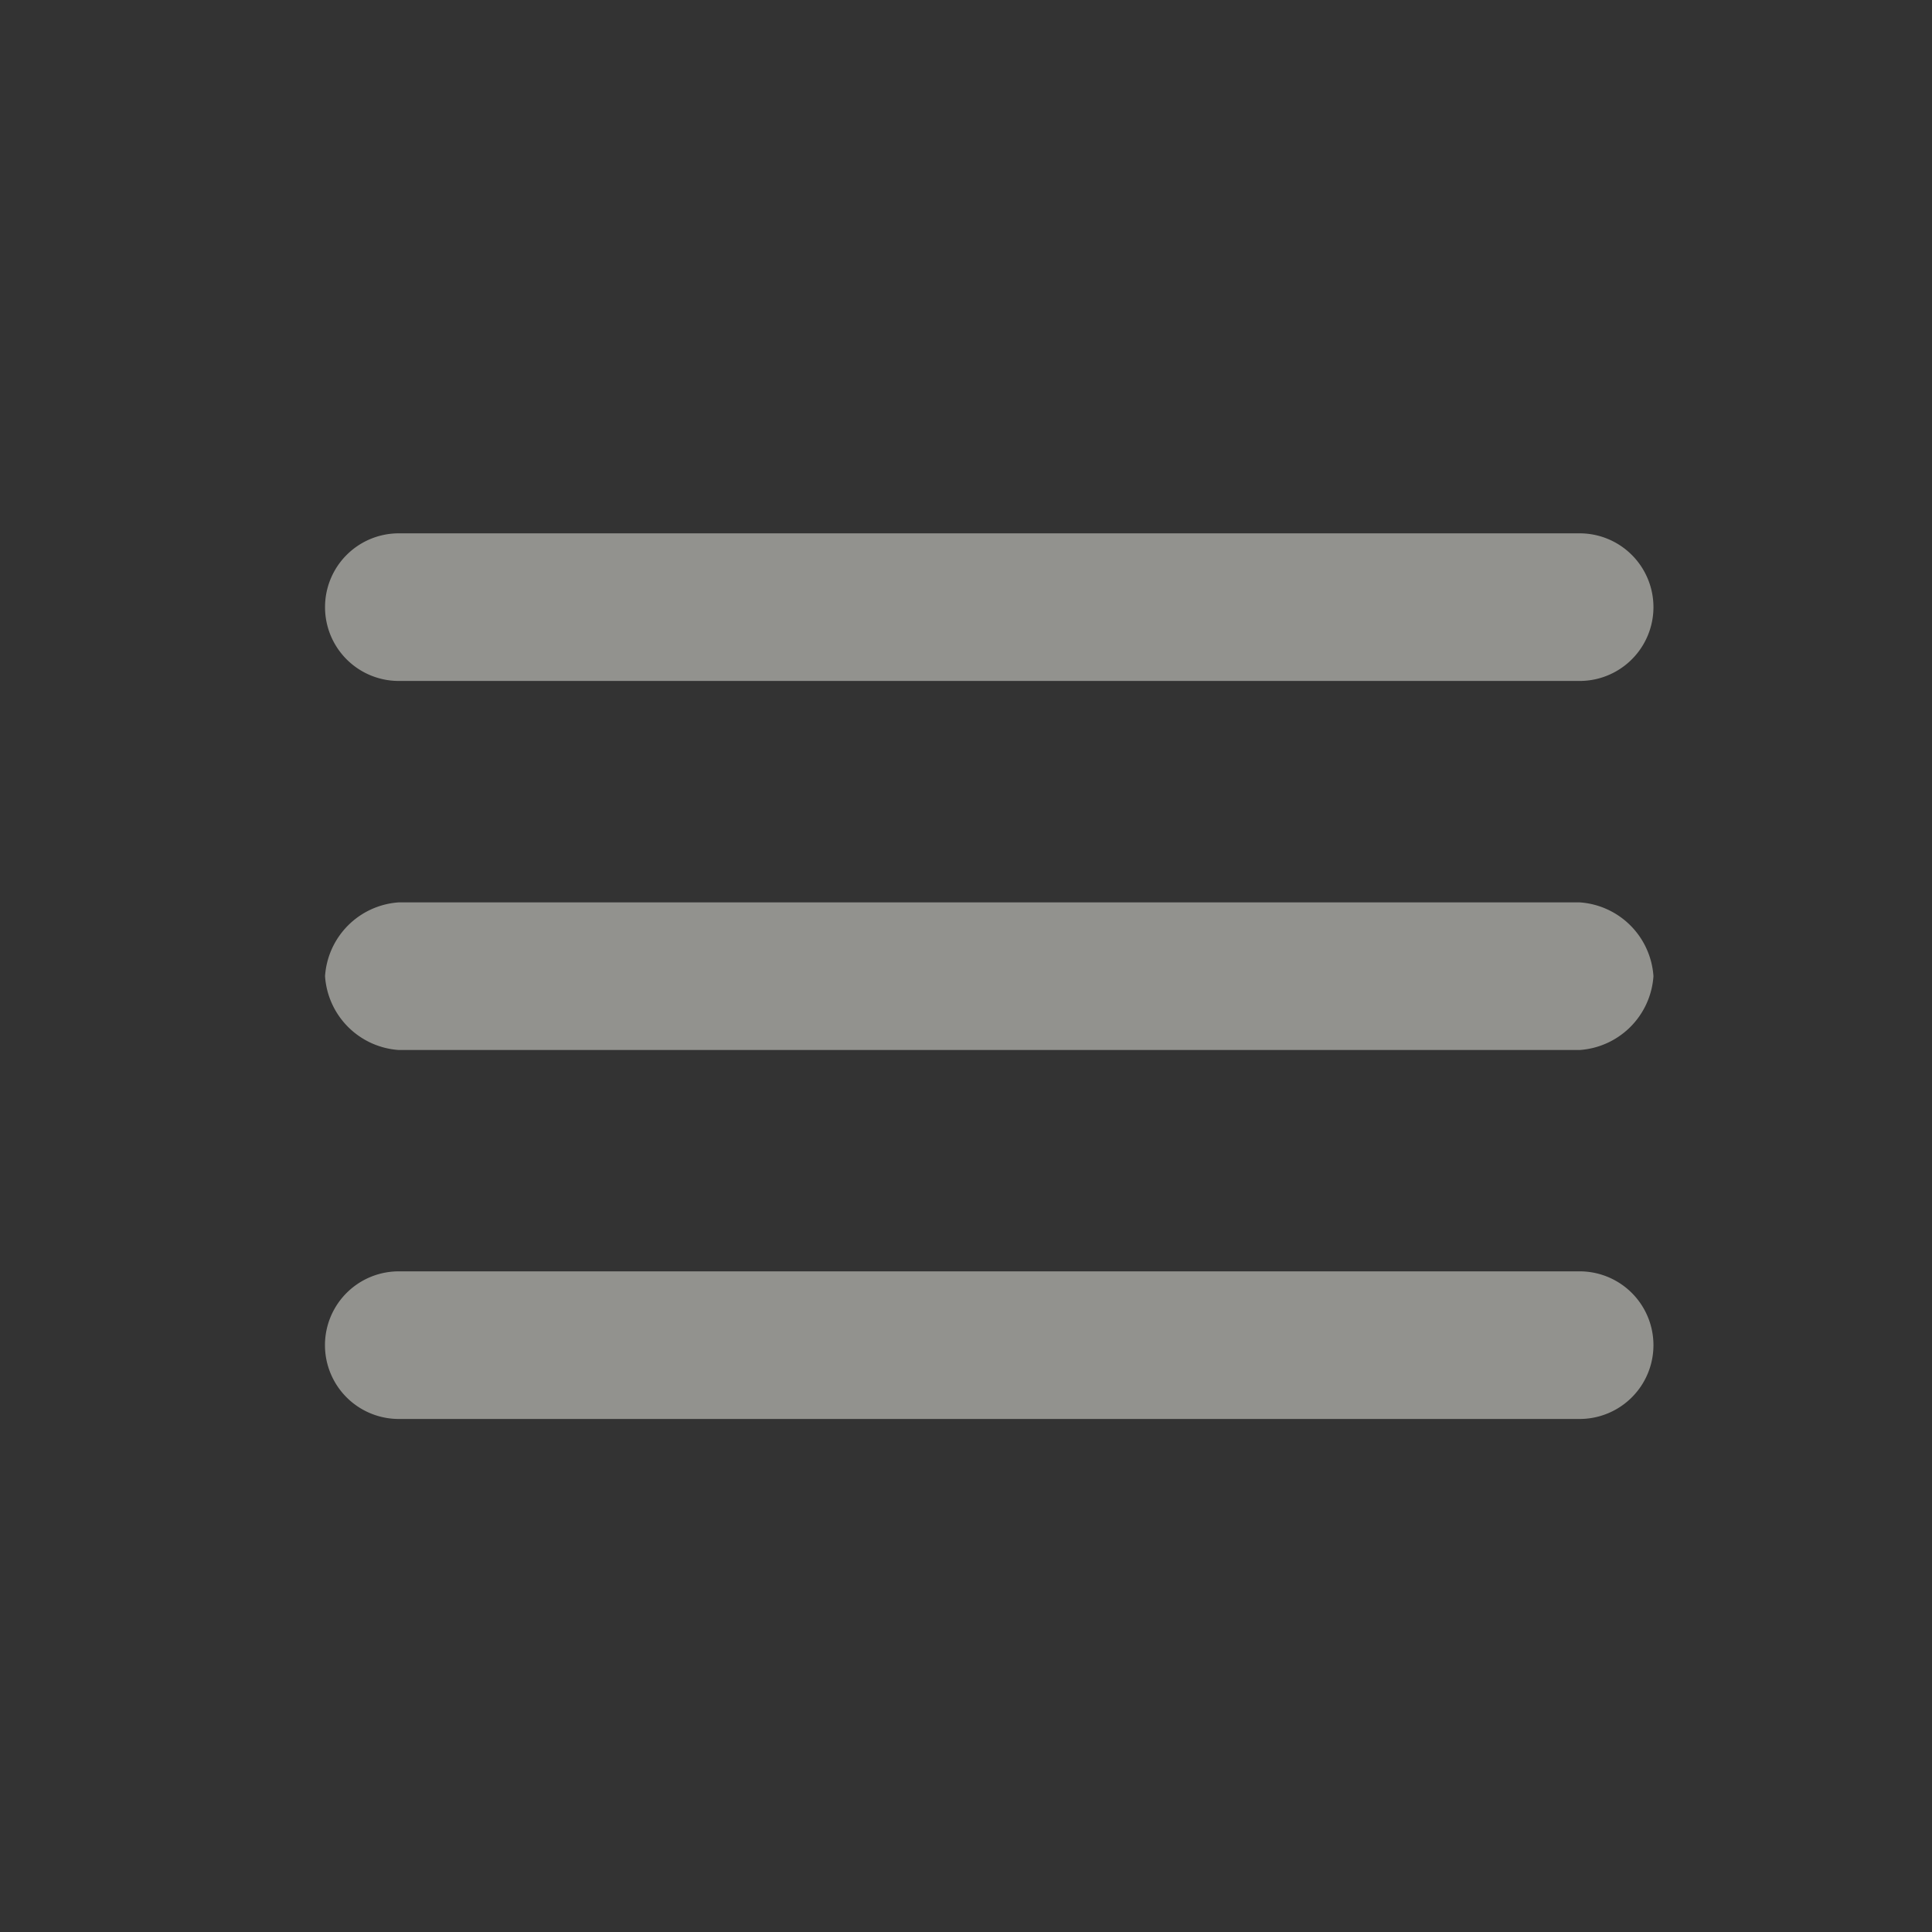 <svg xmlns="http://www.w3.org/2000/svg" width="256" height="256" viewBox="0 0 256 256"><rect x="0" y="0" width="256" height="256" fill="#333333" stroke="none"/><defs><clipPath id="a"><path fill="none" d="M9.71 8h234.7v234.7H9.71z"/></clipPath></defs><g clip-path="url(#a)" opacity=".5"><path fill="none" d="M9.71 8h234.7v234.7H9.71z"/><path fill="#f2f2e9" d="M43.07 80.45a9.77 9.77 0 0 0 9.77 9.78h156.47a9.78 9.78 0 0 0 0-19.56H52.84a9.77 9.77 0 0 0-9.77 9.78zm9.77 58.68h156.47a10.52 10.52 0 0 0 9.78-9.78 10.51 10.51 0 0 0-9.78-9.78H52.84a10.5 10.5 0 0 0-9.77 9.78 10.51 10.51 0 0 0 9.77 9.78zm0 48.89h156.47a9.78 9.78 0 0 0 0-19.56H52.84a9.78 9.78 0 0 0 0 19.56z"/></g></svg>